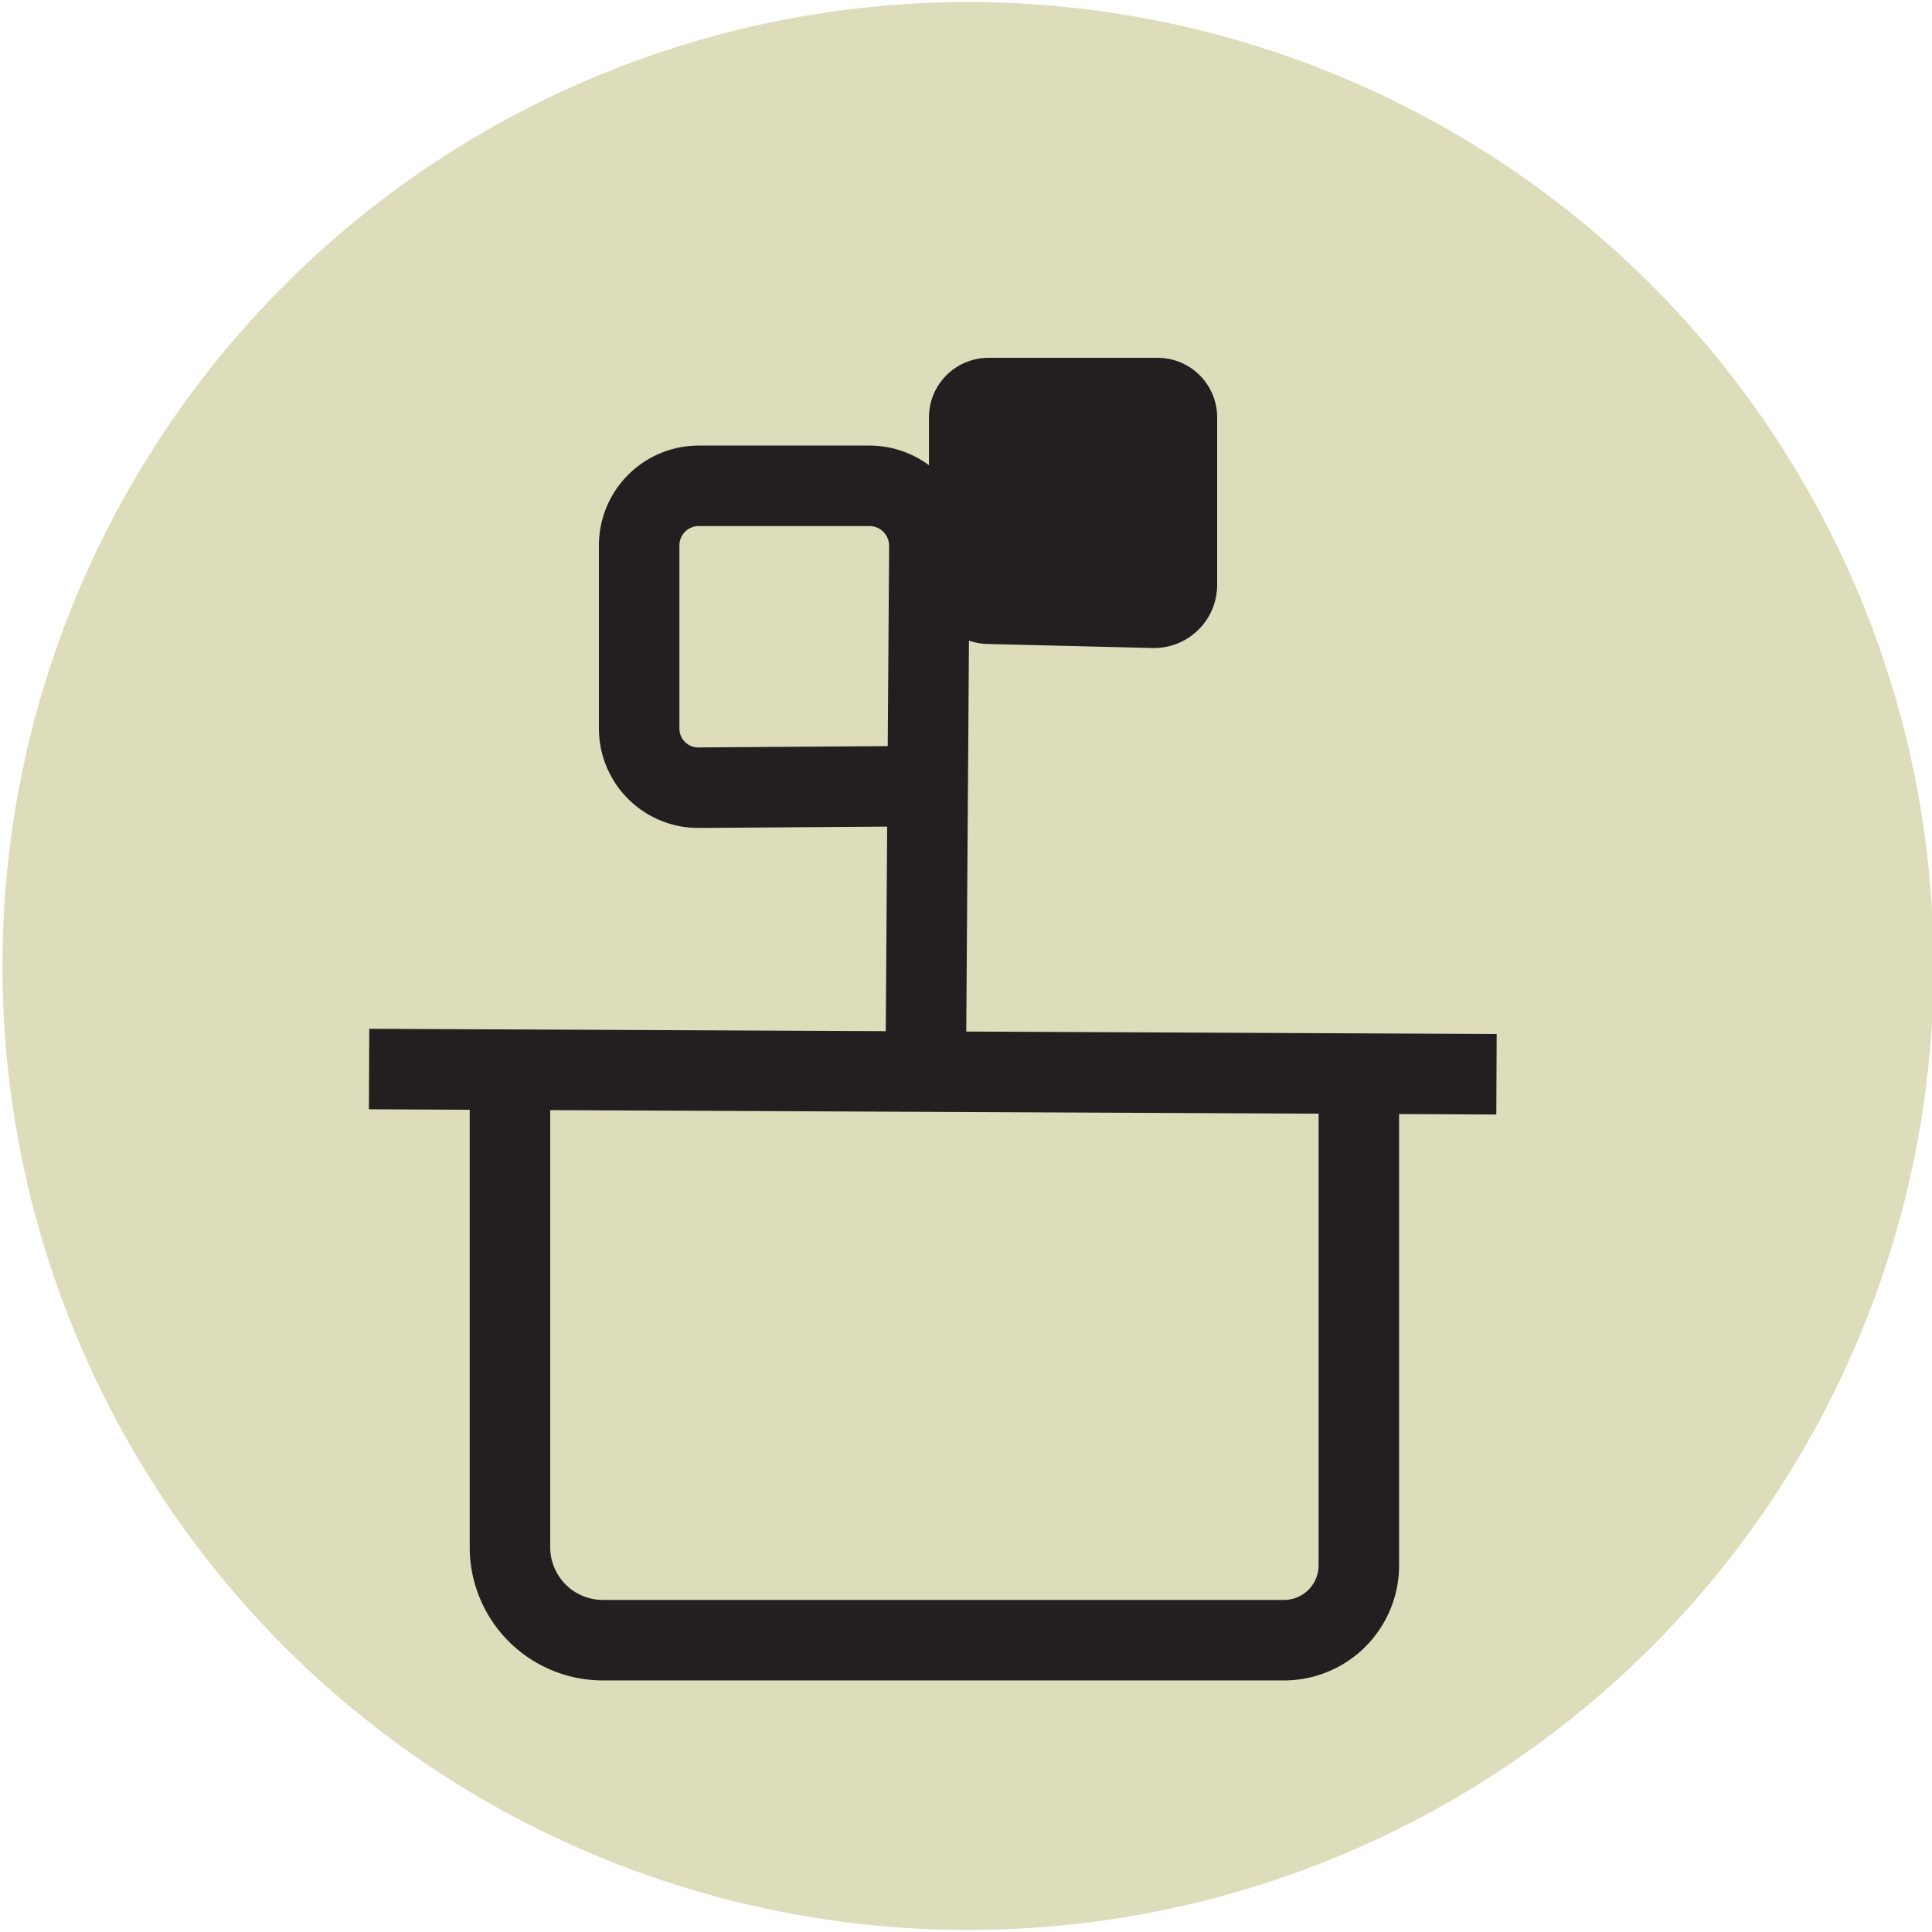<svg id="Layer_3" data-name="Layer 3" xmlns="http://www.w3.org/2000/svg" viewBox="0 0 48 48"><defs><style>.cls-1{fill:#ddb;}.cls-2{fill:none;stroke:#231f20;stroke-miterlimit:10;stroke-width:2px;}.cls-3{fill:#231f20;}</style></defs><title>icons</title><ellipse class="cls-1" cx="24.05" cy="24" rx="23.99" ry="23.95"/><line class="cls-2" x1="9.17" y1="26.56" x2="37.18" y2="26.69"/><path class="cls-2" d="M12.67,26.35V38.44A2.31,2.31,0,0,0,15,40.75H31.9a1.86,1.86,0,0,0,1.86-1.86V26.29"/><path class="cls-2" d="M23,26.56l.09-13a1.49,1.49,0,0,0-1.48-1.49H17.36a1.48,1.48,0,0,0-1.48,1.48v4.55a1.47,1.47,0,0,0,1.5,1.47L23,19.53"/><path class="cls-3" d="M23.08,14.56V10.37a1.48,1.48,0,0,1,1.48-1.48h4.2a1.48,1.48,0,0,1,1.48,1.48v4.16a1.57,1.57,0,0,1-1.59,1.57L24.55,16A1.49,1.49,0,0,1,23.08,14.56Z"/></svg>